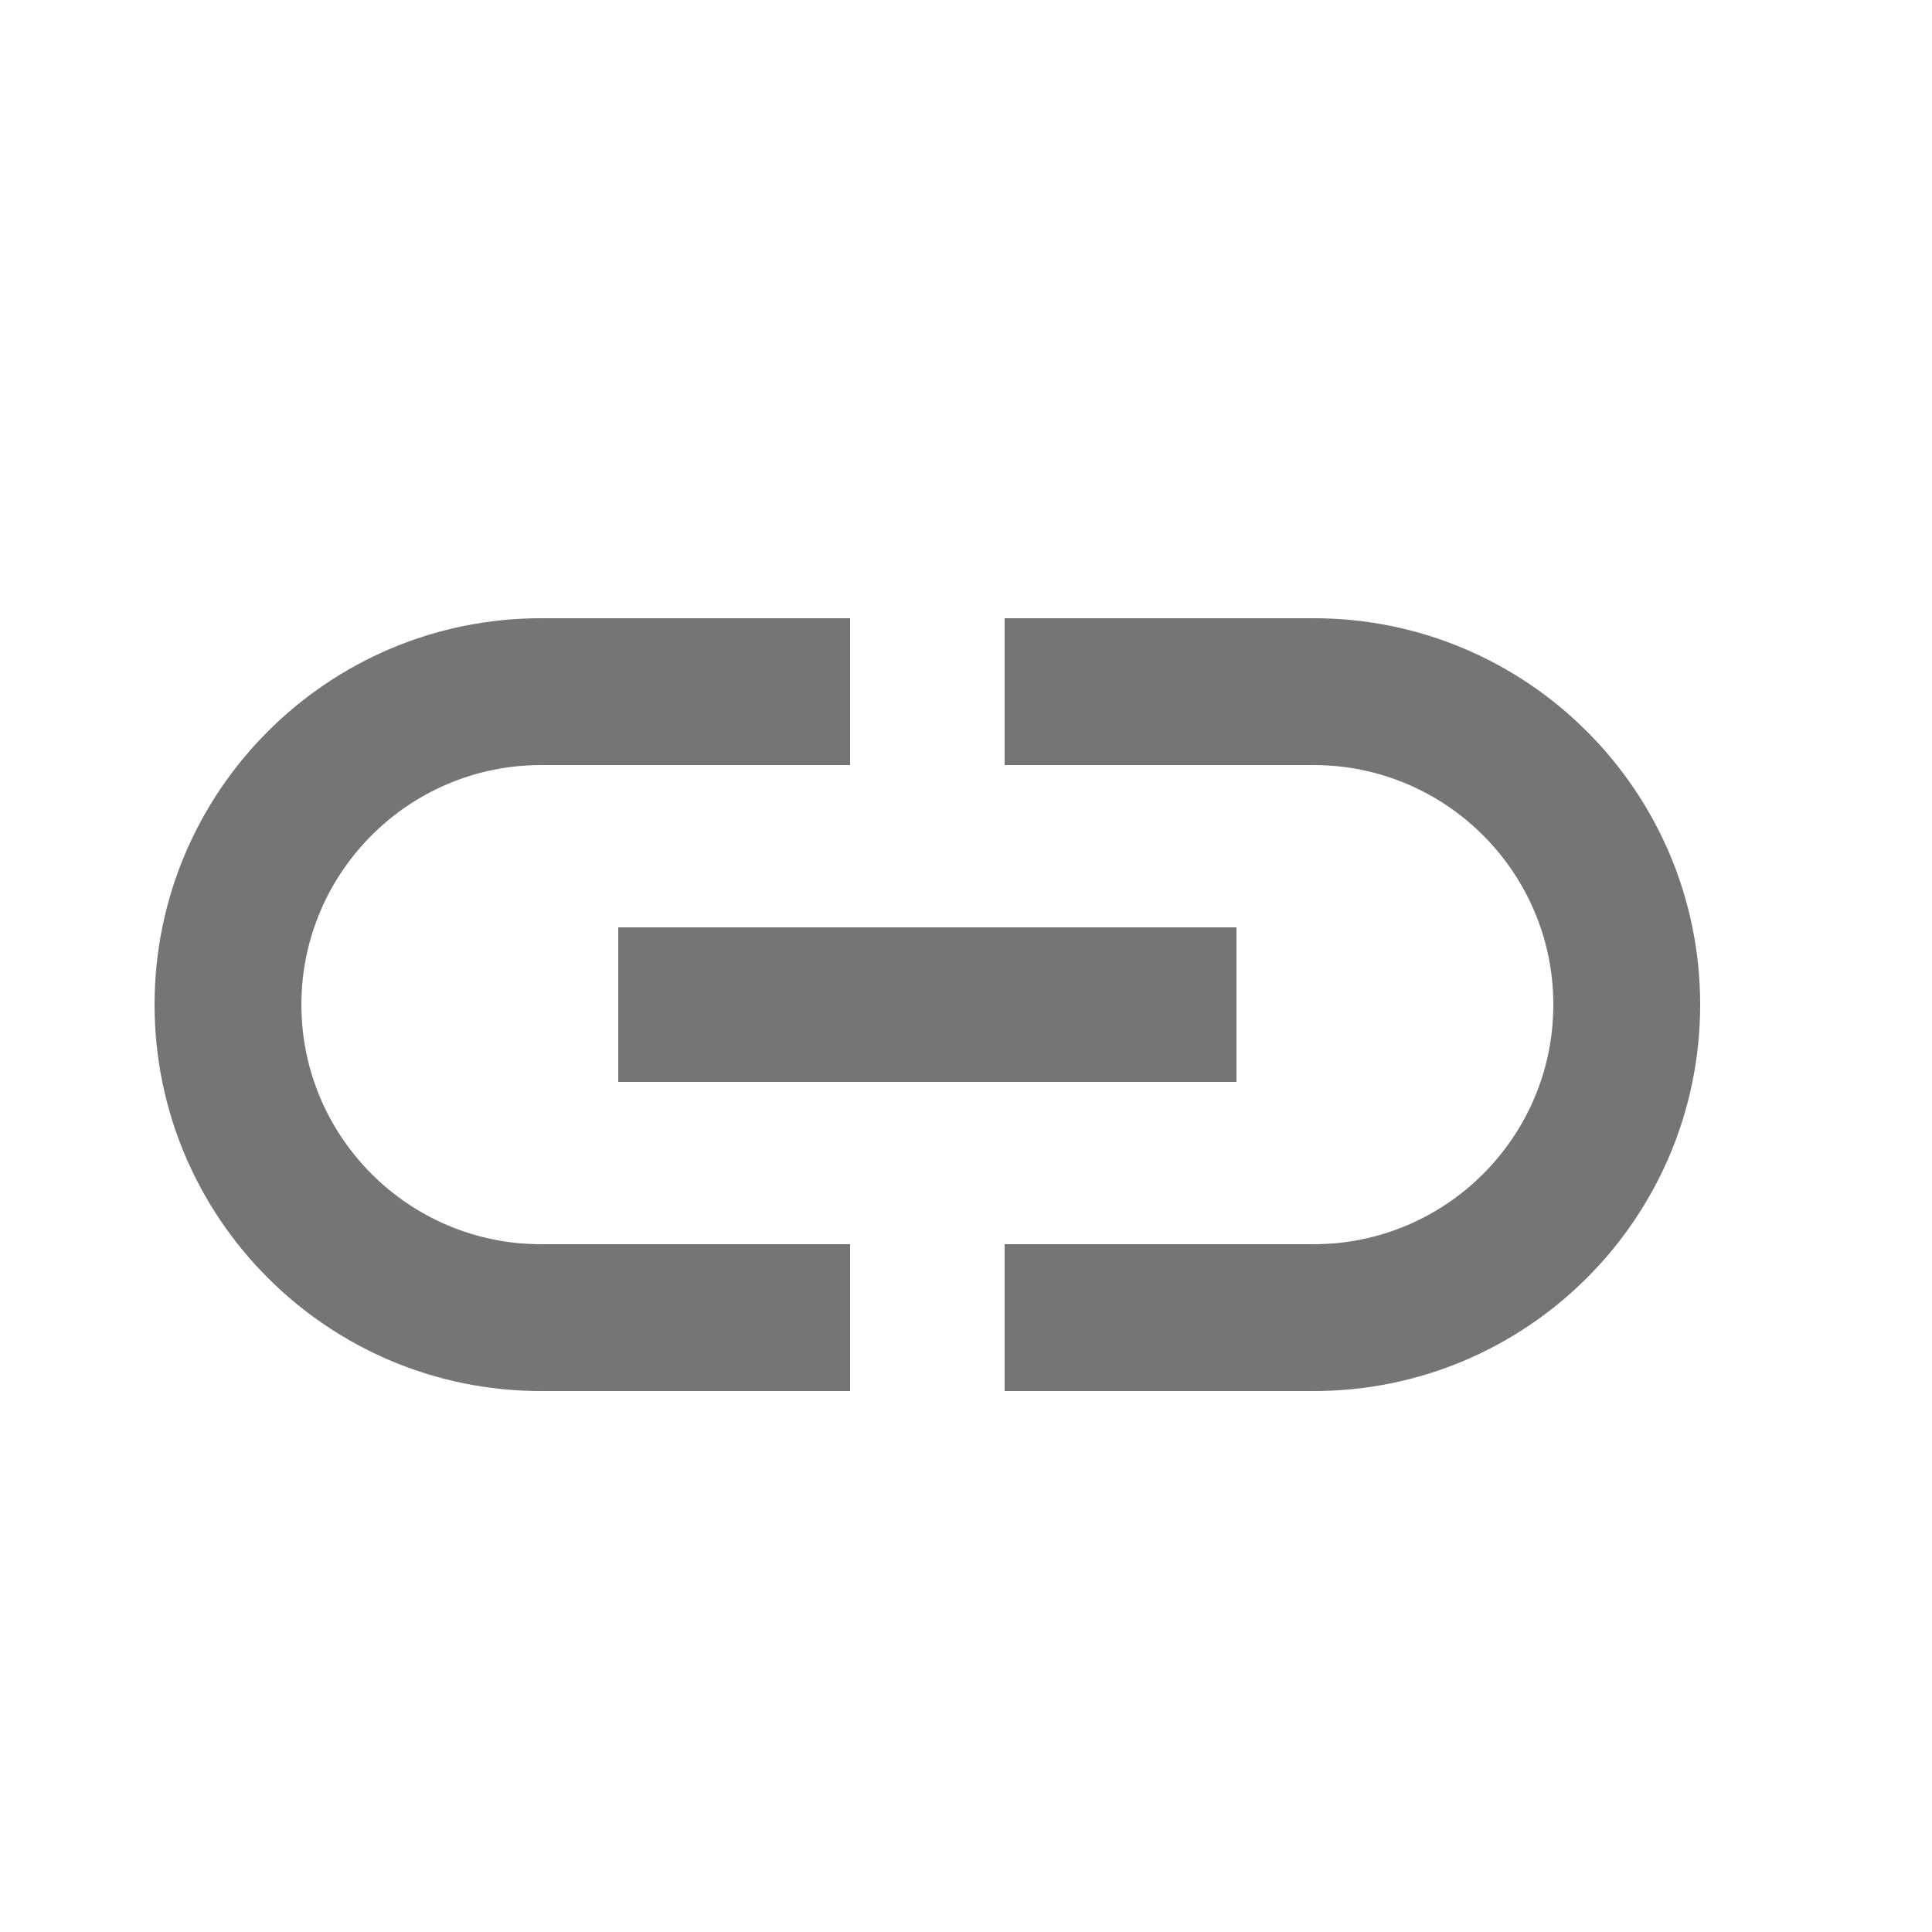 <svg width="21" height="21" viewBox="0 0 21 21" fill="none" xmlns="http://www.w3.org/2000/svg">
<path d="M3.276 10.92C3.276 9.484 4.444 8.316 5.88 8.316H9.24V6.72H5.88C3.562 6.72 1.68 8.602 1.68 10.92C1.68 13.239 3.562 15.12 5.88 15.12H9.24V13.524H5.88C4.444 13.524 3.276 12.357 3.276 10.92ZM6.72 11.76H13.44V10.08H6.72V11.76ZM14.28 6.72H10.92V8.316H14.28C15.716 8.316 16.884 9.484 16.884 10.92C16.884 12.357 15.716 13.524 14.28 13.524H10.92V15.12H14.28C16.599 15.12 18.48 13.239 18.48 10.92C18.48 8.602 16.599 6.72 14.28 6.72Z" fill="#757575"/>
</svg>
